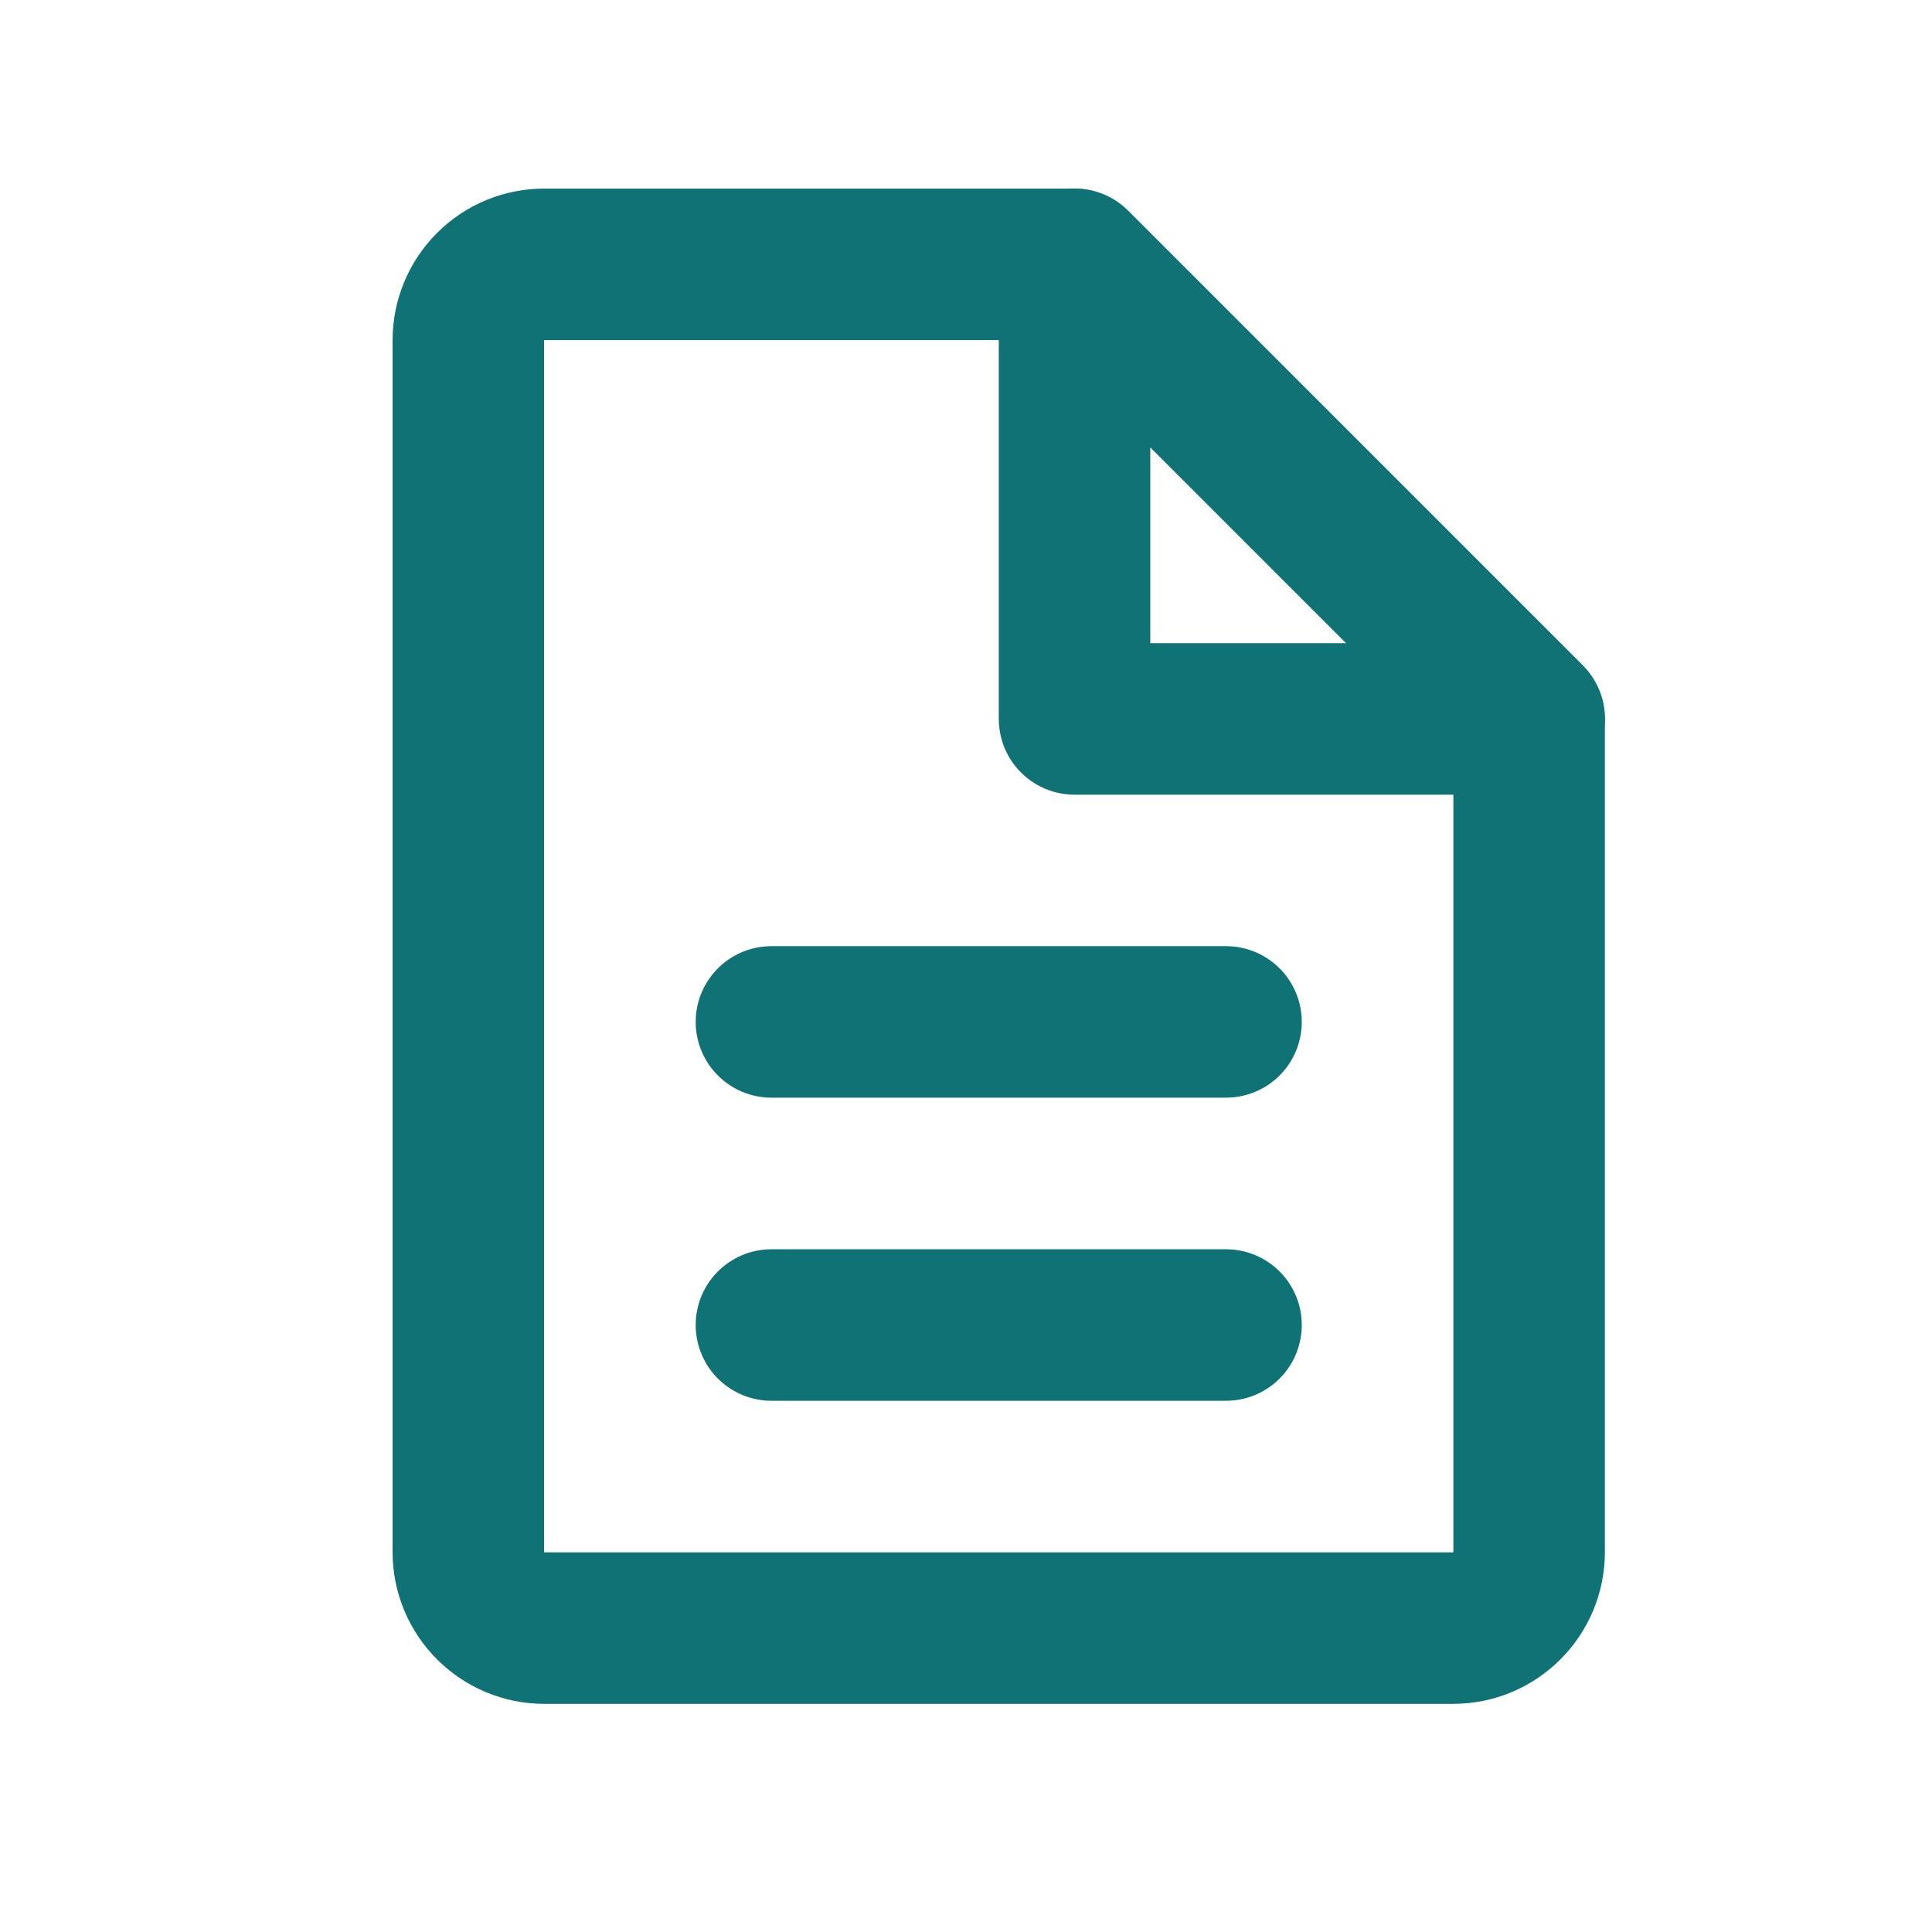<svg width="17" height="17" viewBox="0 0 17 17" fill="none" xmlns="http://www.w3.org/2000/svg">
<path d="M13.455 6.326V13.659C13.455 13.836 13.384 14.005 13.259 14.13C13.134 14.255 12.965 14.326 12.788 14.326H4.788C4.611 14.326 4.442 14.255 4.317 14.13C4.192 14.005 4.121 13.836 4.121 13.659V2.992C4.121 2.815 4.192 2.646 4.317 2.521C4.442 2.396 4.611 2.326 4.788 2.326H9.455L13.455 6.326Z" stroke="#0F7275" stroke-width="1.333" stroke-linecap="round" stroke-linejoin="round"/>
<path d="M10.788 11.659H6.788M10.788 8.992H6.788M9.455 2.326V6.326H13.455L9.455 2.326Z" stroke="#0F7275" stroke-width="1.333" stroke-linecap="round" stroke-linejoin="round"/>
</svg>
